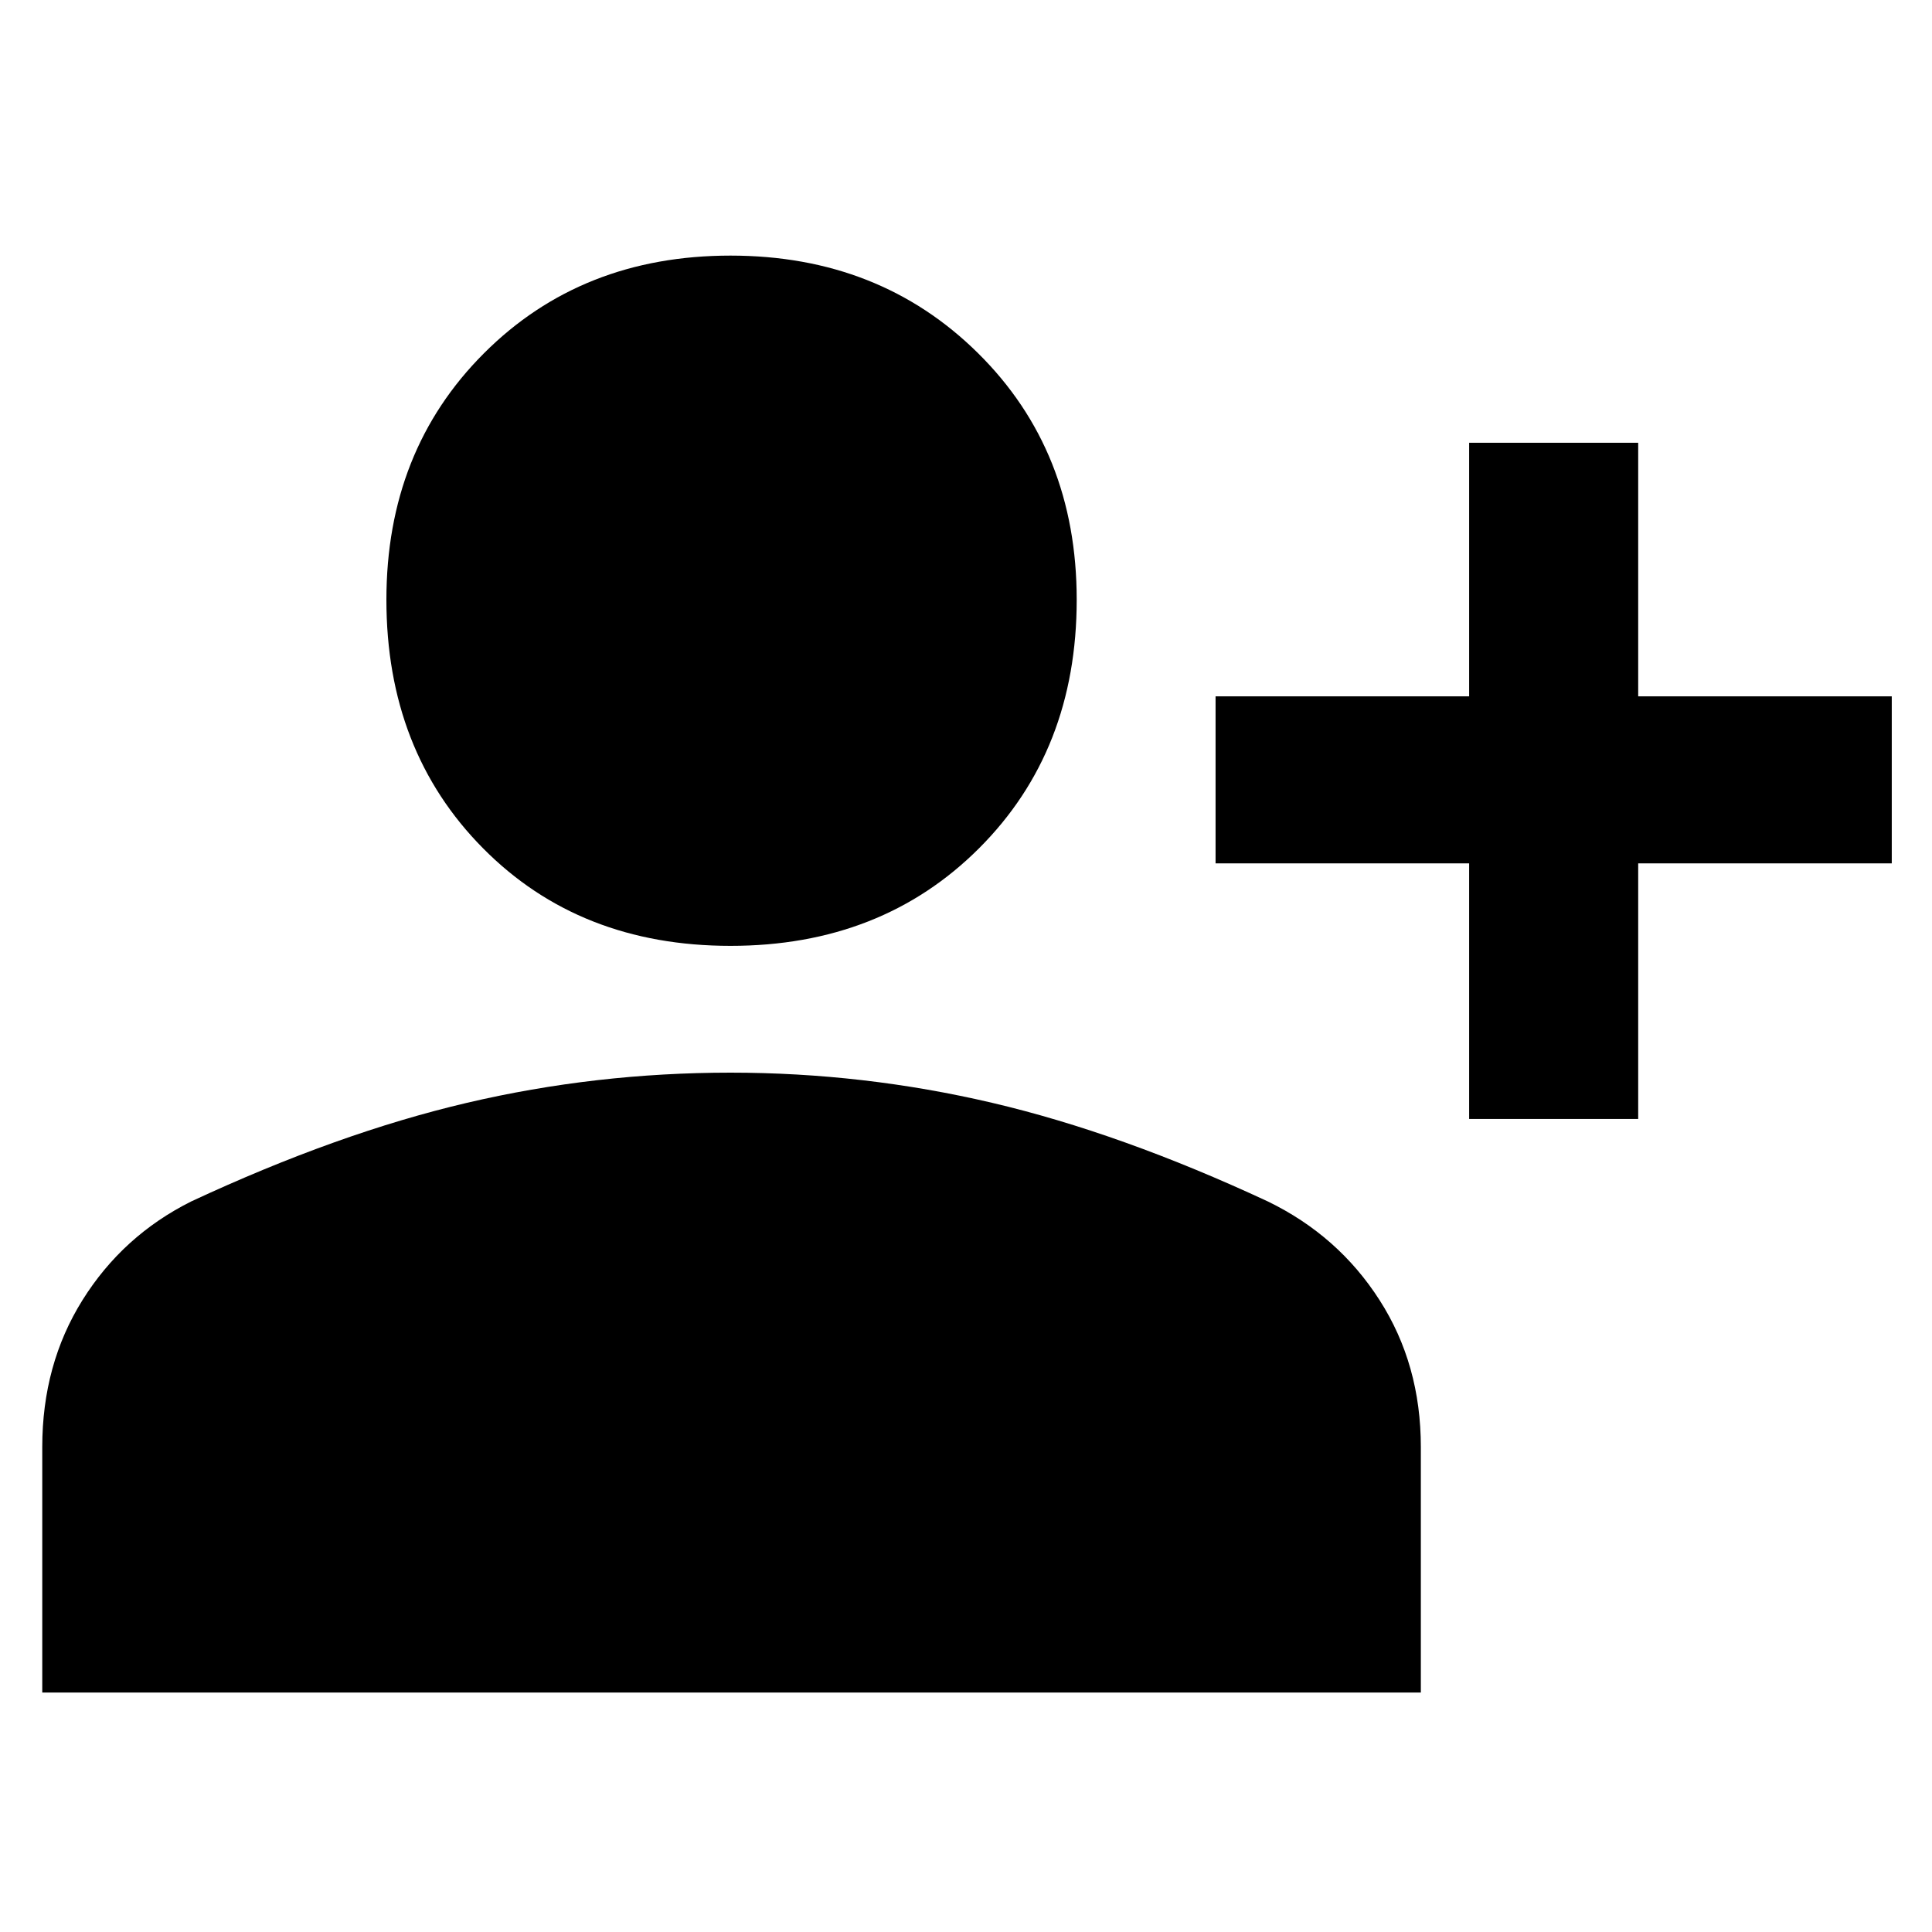 <svg xmlns="http://www.w3.org/2000/svg" height="40" width="40"><path d="M30.417 23.167V17.875H25.167V14.417H30.417V9.167H33.917V14.417H39.167V17.875H33.917V23.167ZM15.125 19.583Q12 19.583 10 17.562Q8 15.542 8 12.417Q8 9.333 10.021 7.313Q12.042 5.292 15.125 5.292Q18.208 5.292 20.25 7.313Q22.292 9.333 22.292 12.417Q22.292 15.542 20.271 17.562Q18.25 19.583 15.125 19.583ZM0.875 35.042V29.958Q0.875 28.25 1.708 26.917Q2.542 25.583 3.958 24.875Q7 23.458 9.667 22.833Q12.333 22.208 15.125 22.208Q17.875 22.208 20.542 22.833Q23.208 23.458 26.25 24.875Q27.708 25.583 28.562 26.917Q29.417 28.25 29.417 29.958V35.042Z"/></svg>
